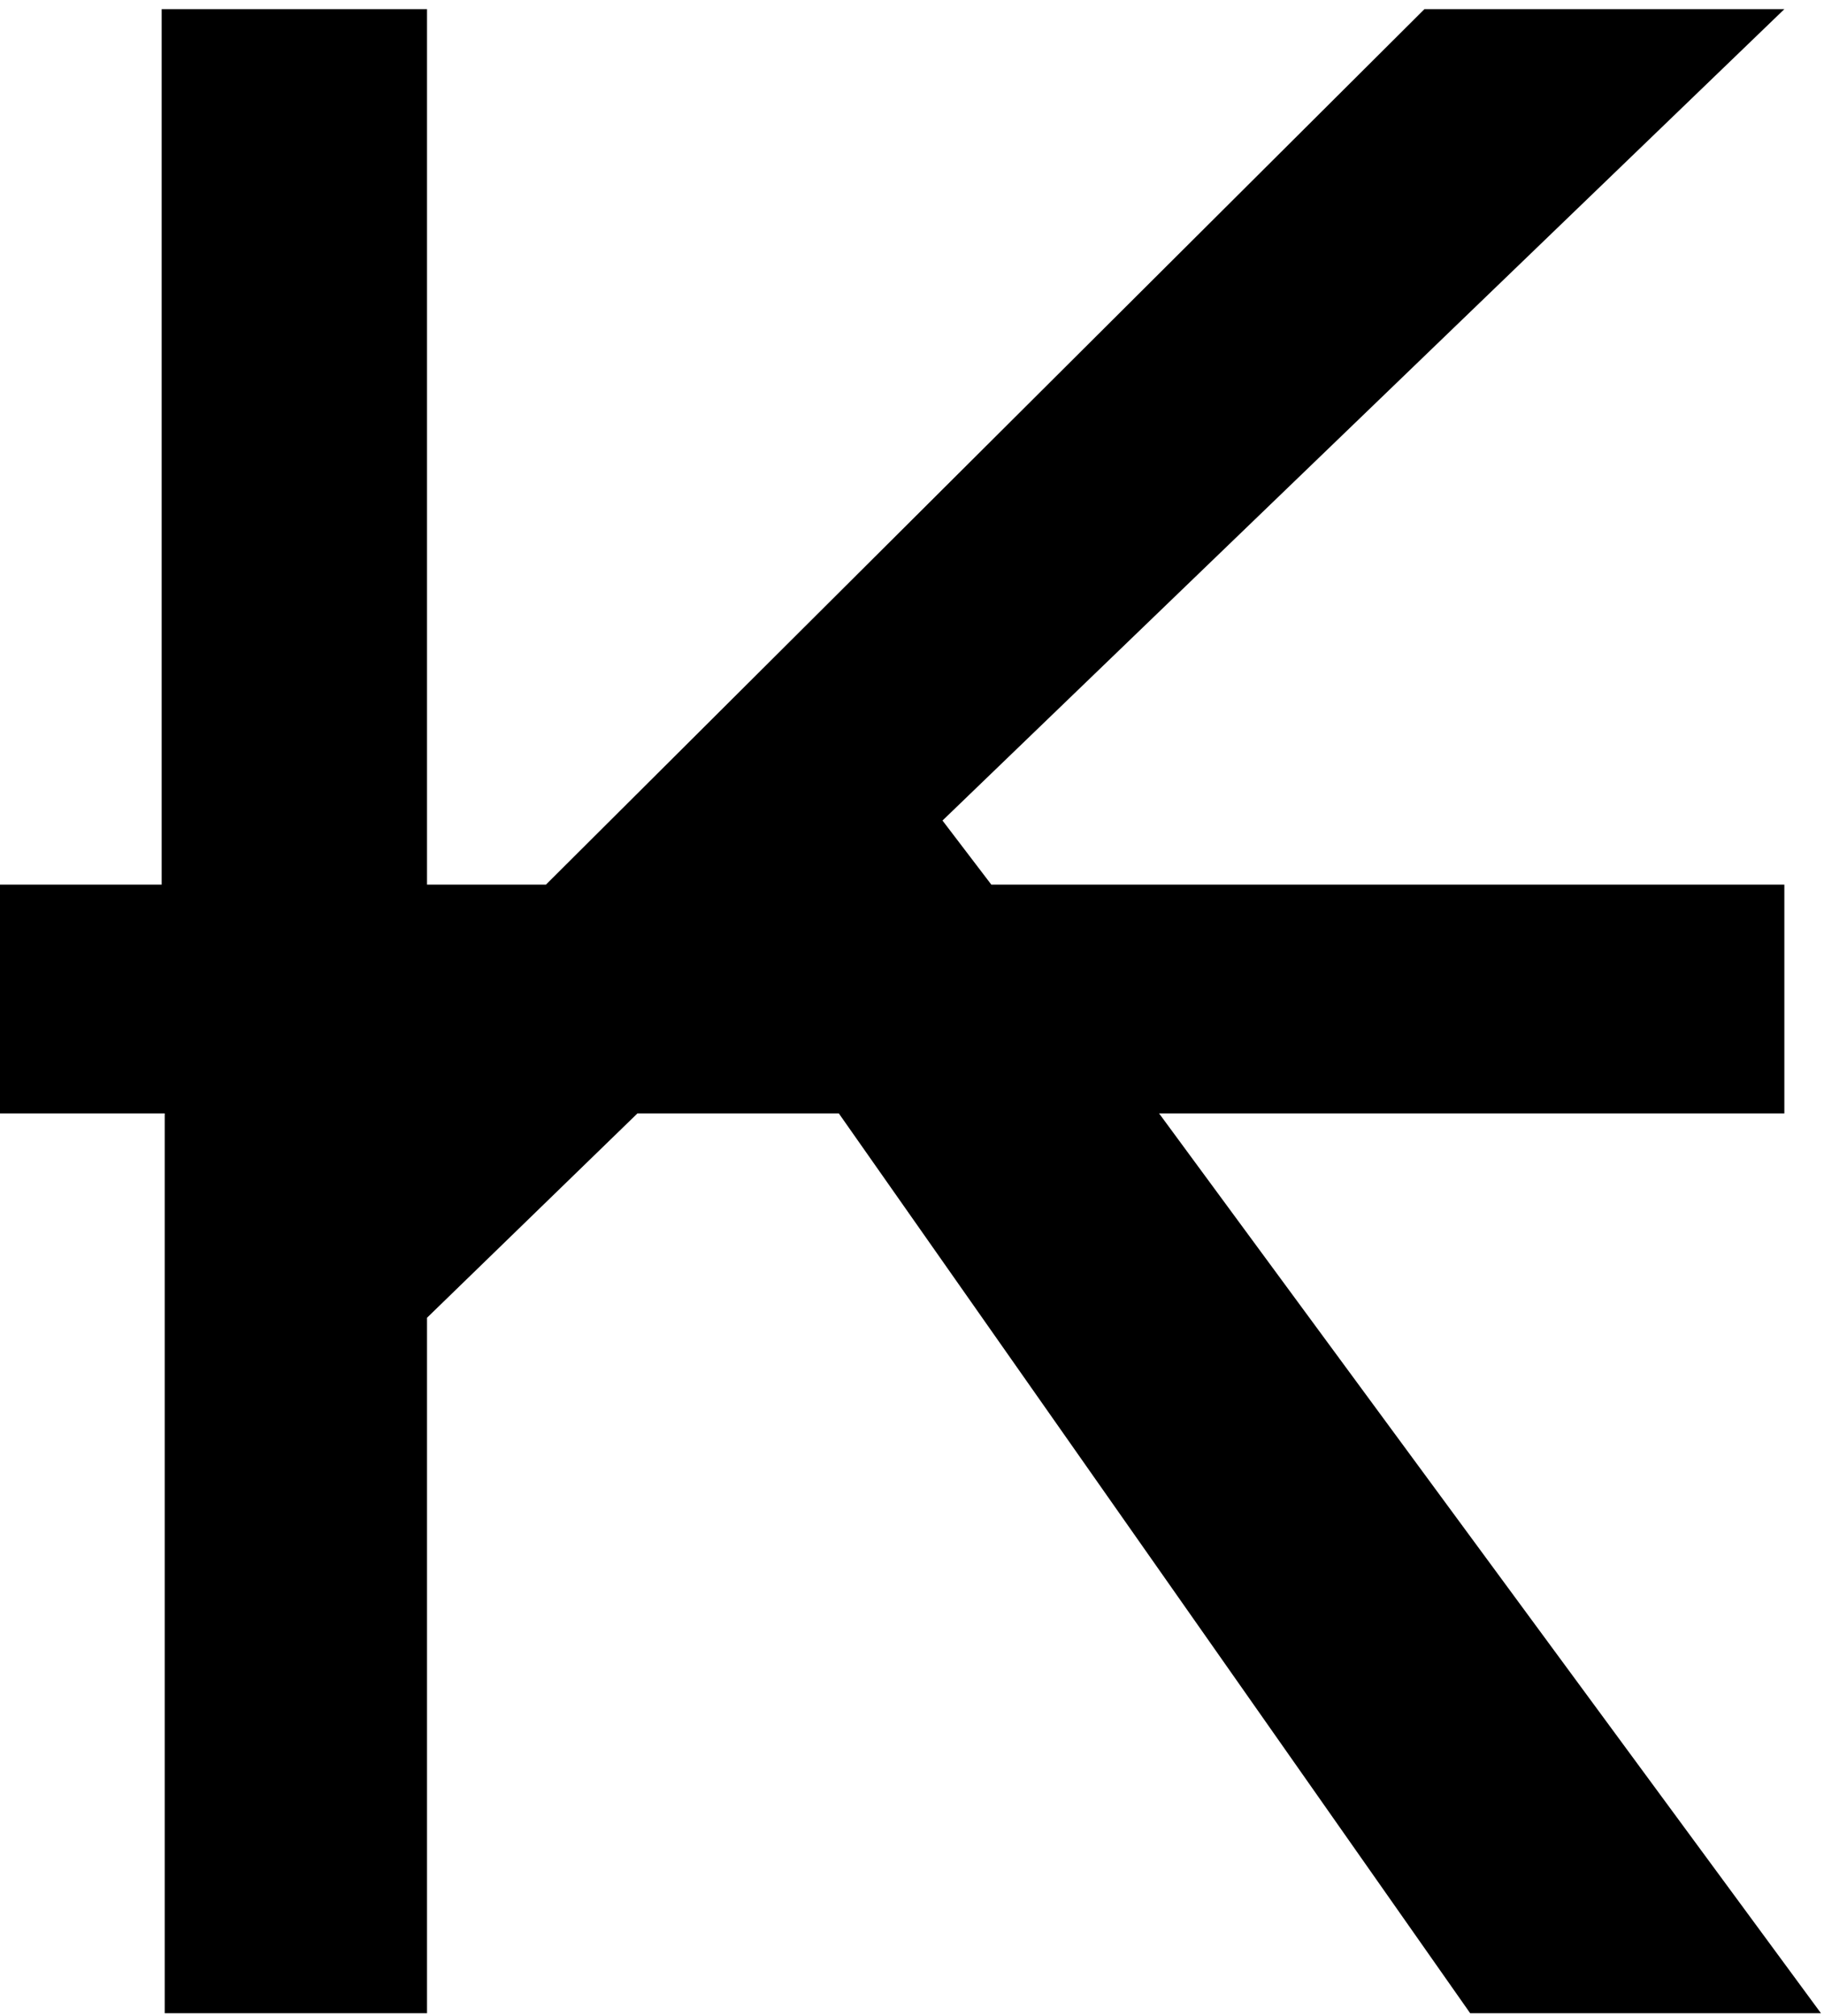 <?xml version="1.0" encoding="utf-8"?>
<!-- Generator: Adobe Illustrator 21.1.0, SVG Export Plug-In . SVG Version: 6.00 Build 0)  -->
<svg version="1.1" id="Capa_1" xmlns="http://www.w3.org/2000/svg" xmlns:xlink="http://www.w3.org/1999/xlink" x="0px" y="0px"
	 viewBox="0 0 59.8 66.1" style="enable-background:new 0 0 59.8 66.1;" xml:space="preserve">
<path d="M59.7,66H48.2L27.5,36.5h-6.6l-6.9,6.7V66H5.4V36.5H0V29h5.3V0.3h8.7V29h3.9L46.7,0.3h11.8L30.9,26.9l1.6,2.1h26v7.5H38
	L59.7,66z"/>
</svg>
